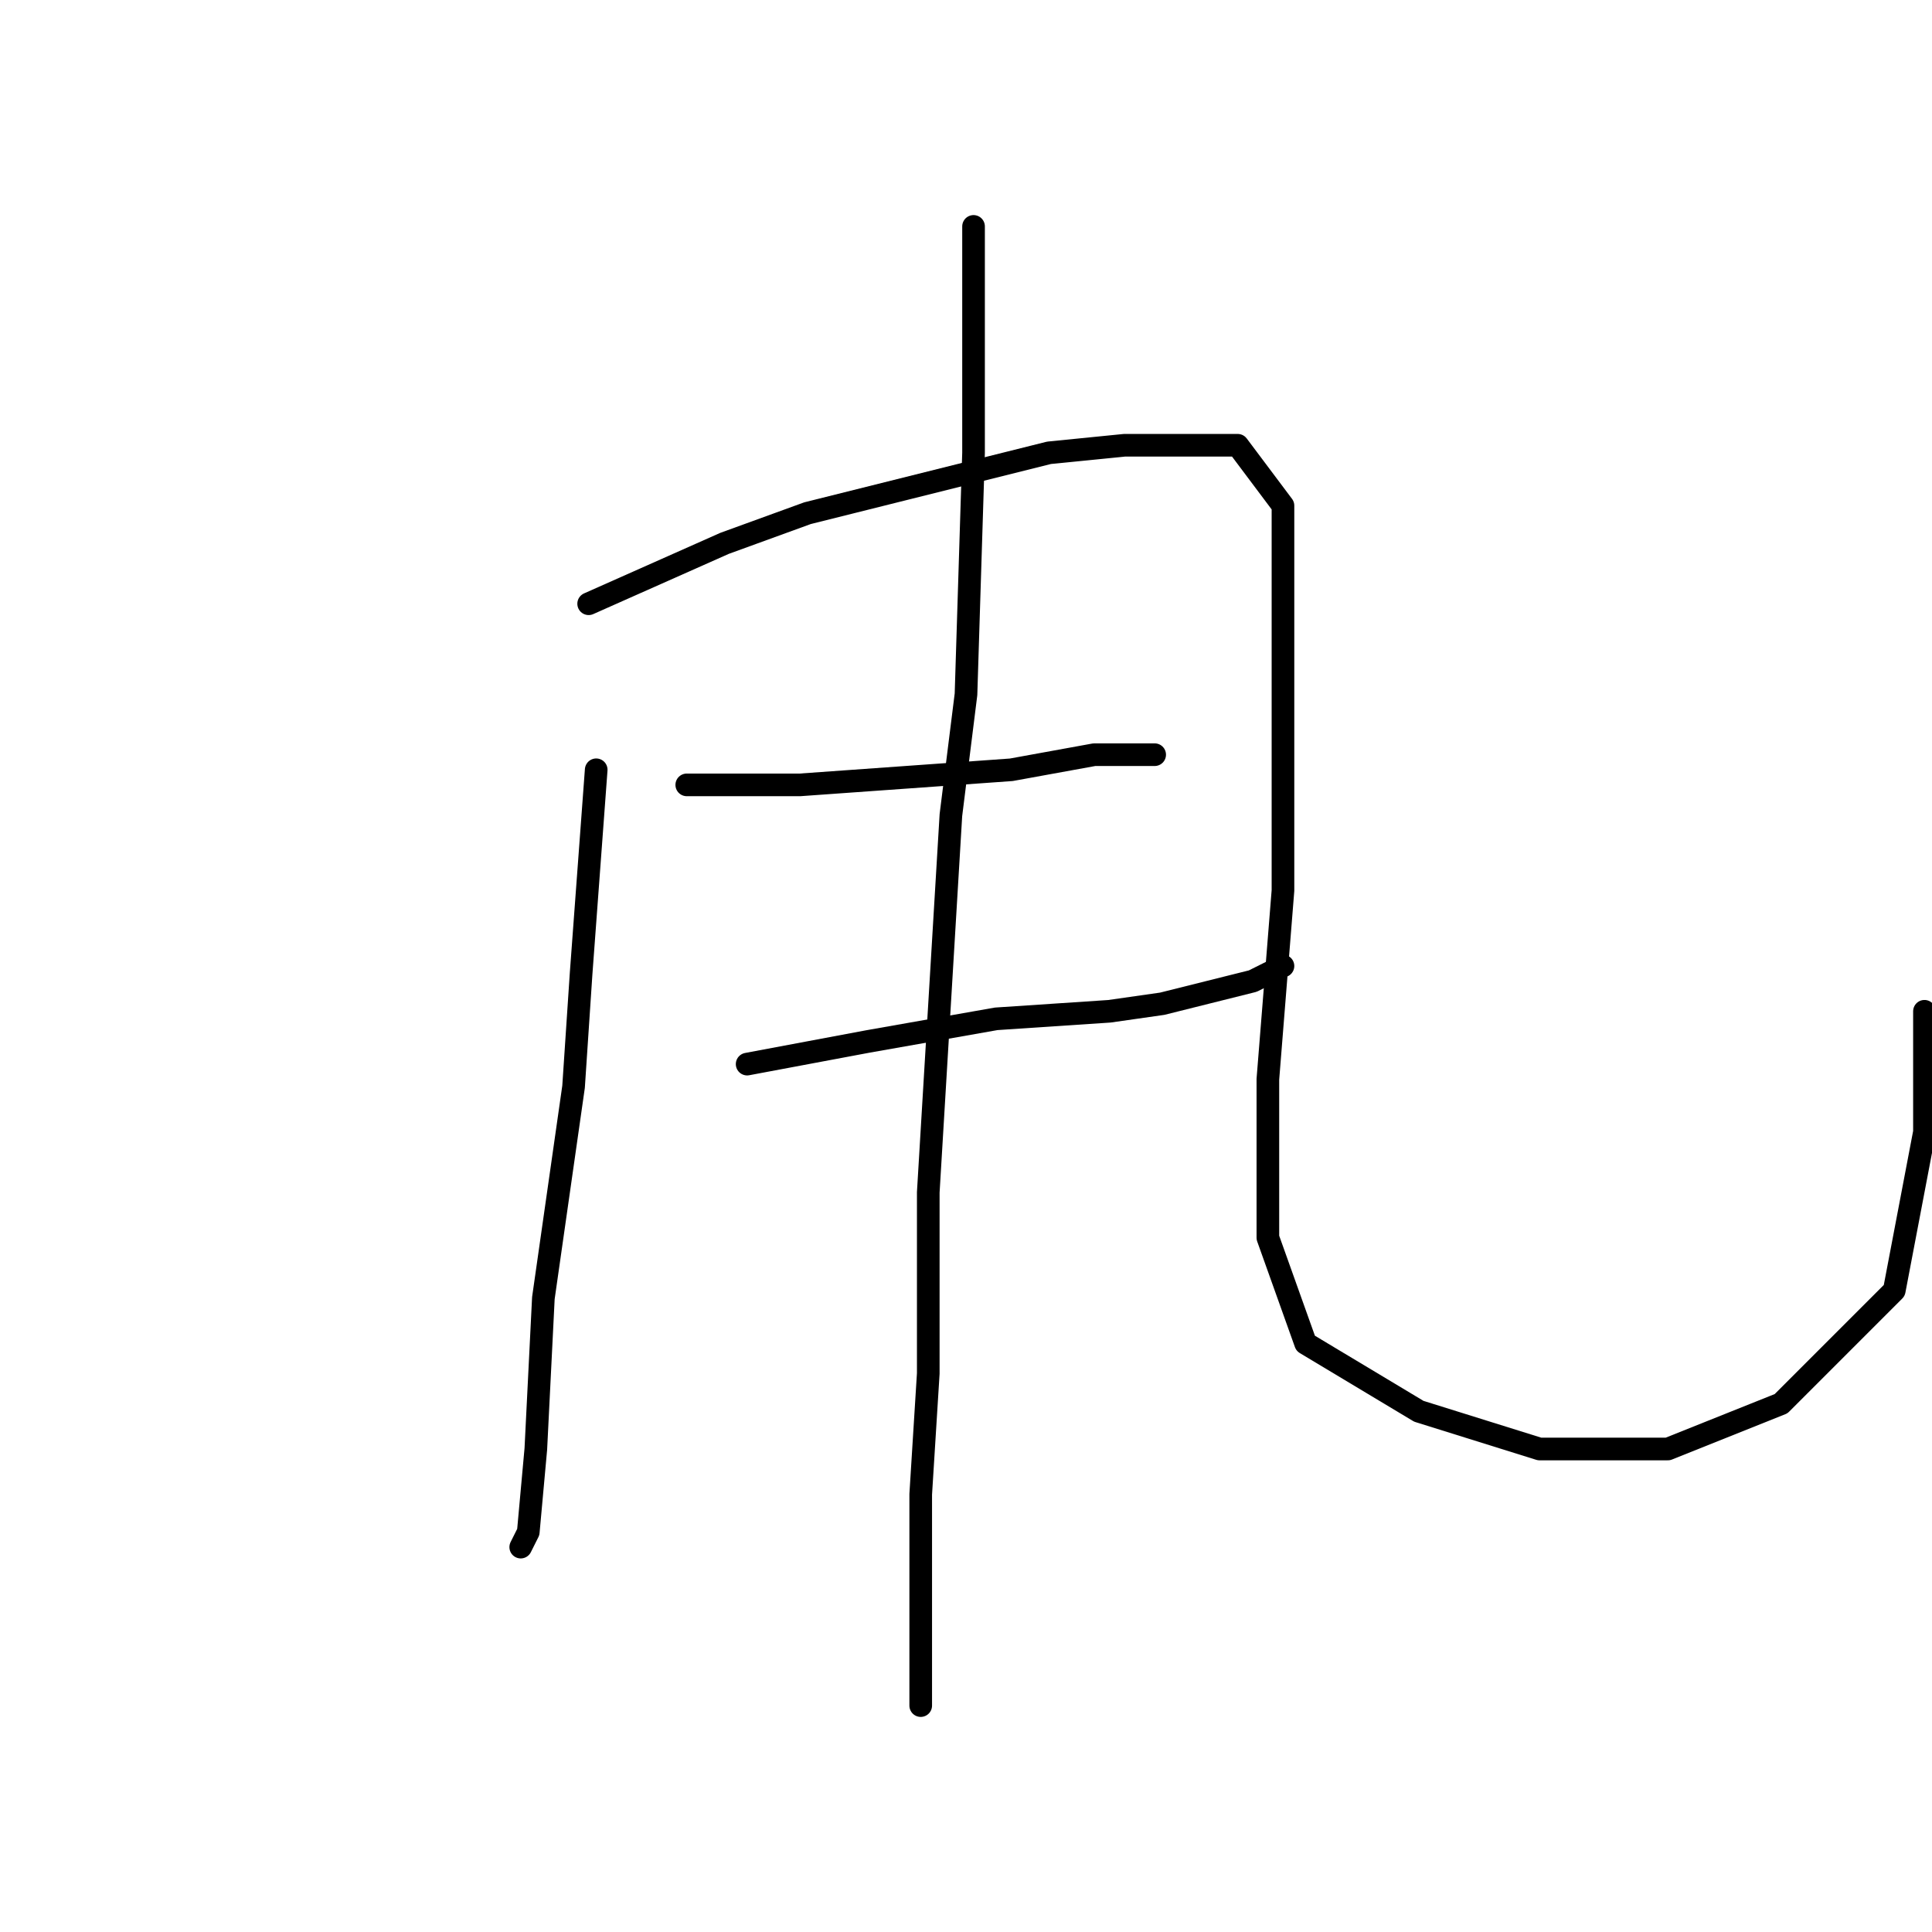 <?xml version="1.0" standalone="no"?>
    <svg width="256" height="256" xmlns="http://www.w3.org/2000/svg" version="1.1">
    <polyline stroke="black" stroke-width="3" stroke-linecap="round" fill="transparent" stroke-linejoin="round" points="79 102 77 129 76 144 72 172 71 192 70 203 69 205 69 205 " />
        <polyline stroke="black" stroke-width="3" stroke-linecap="round" fill="transparent" stroke-linejoin="round" points="78 80 96 72 107 68 139 60 149 59 164 59 170 67 170 88 170 118 168 143 168 164 173 178 188 187 204 192 221 192 236 186 251 171 255 150 255 134 255 134 " />
        <polyline stroke="black" stroke-width="3" stroke-linecap="round" fill="transparent" stroke-linejoin="round" points="91 104 96 104 106 104 120 103 134 102 145 100 153 100 153 100 " />
        <polyline stroke="black" stroke-width="3" stroke-linecap="round" fill="transparent" stroke-linejoin="round" points="99 141 115 138 132 135 147 134 154 133 166 130 170 128 170 128 " />
        <polyline stroke="black" stroke-width="3" stroke-linecap="round" fill="transparent" stroke-linejoin="round" points="129 30 129 37 129 60 128 92 126 108 123 158 123 182 122 198 122 209 122 219 122 226 122 226 " />
        </svg>